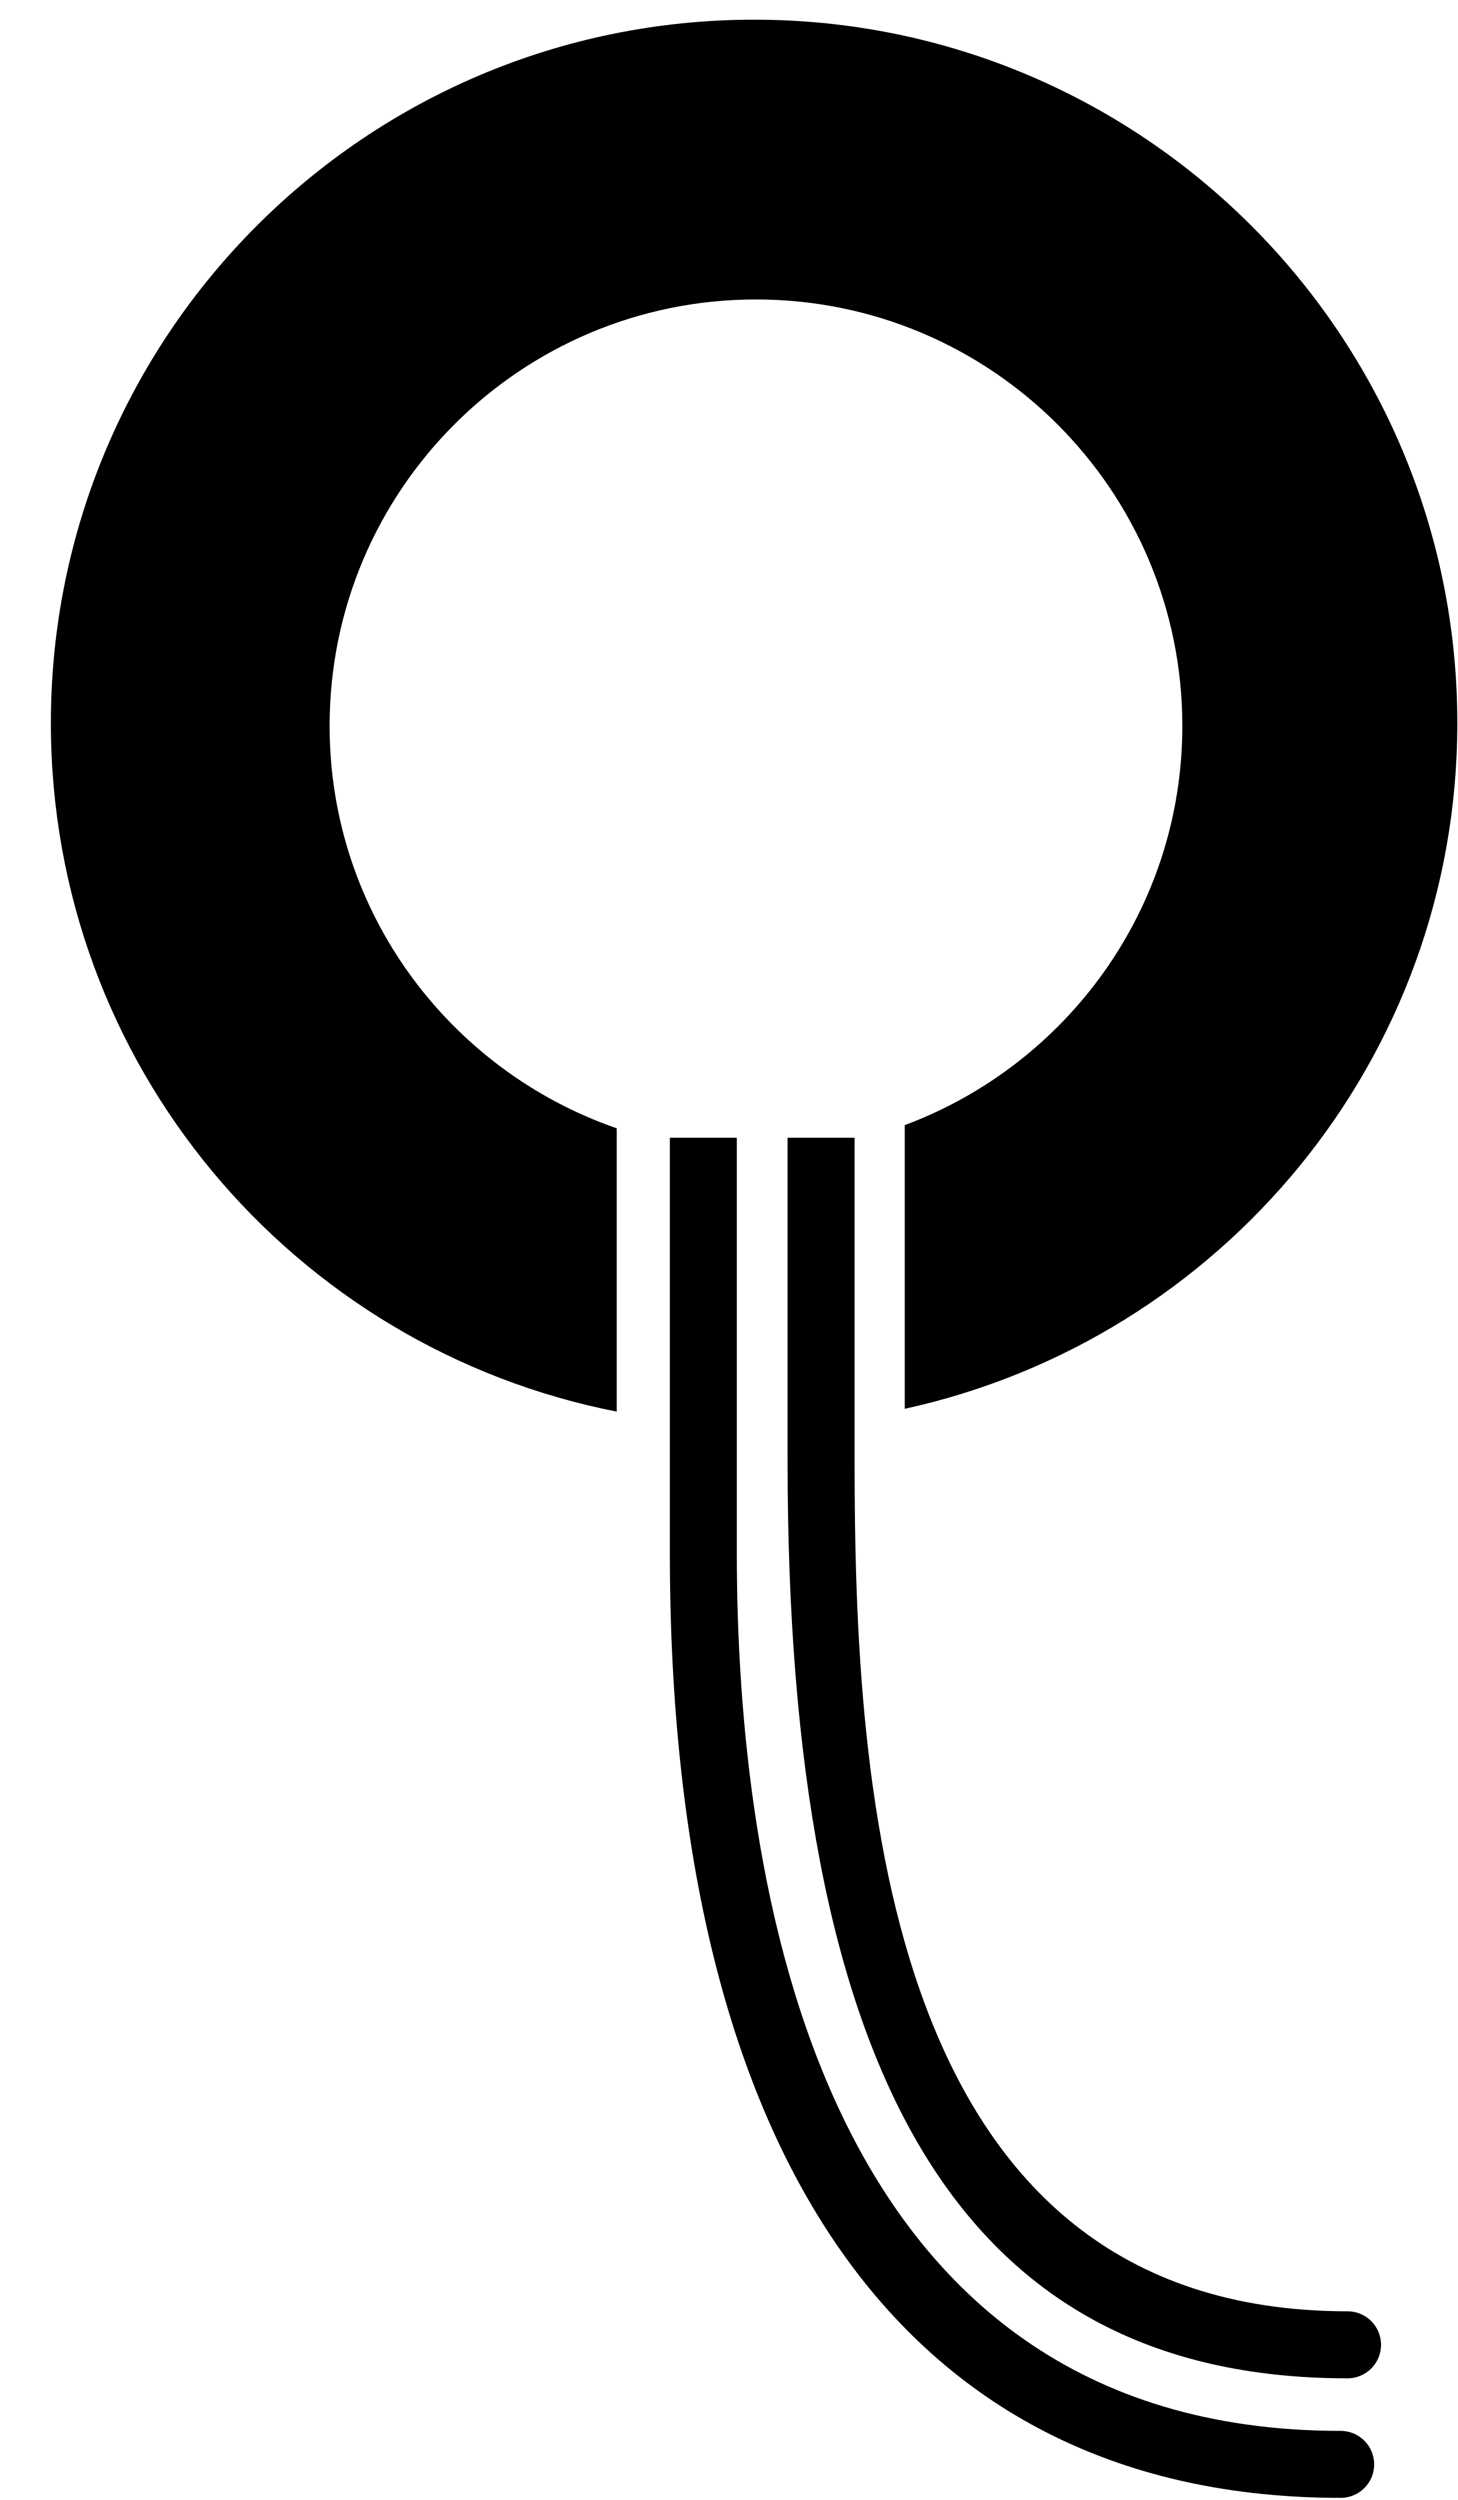 <?xml version="1.0" encoding="UTF-8" standalone="no"?>
<svg width="28px" height="48px" viewBox="0 0 28 48" version="1.1" xmlns="http://www.w3.org/2000/svg" xmlns:xlink="http://www.w3.org/1999/xlink" xmlns:sketch="http://www.bohemiancoding.com/sketch/ns">
    <!-- Generator: Sketch 3.3 (11970) - http://www.bohemiancoding.com/sketch -->
    <title>infusionSetSmallIcon</title>
    <desc>Created with Sketch.</desc>
    <defs></defs>
    <g id="Page-1" stroke="none" stroke-width="1" fill="none" fill-rule="evenodd" sketch:type="MSPage">
        <g id="infusionSetSmallIcon" sketch:type="MSLayerGroup" fill="#000000">
            <path d="M25.879,44.38 C16.957,44.38 16.412,34.36 16.412,28.063 L16.412,21.846 L15.125,21.846 L15.125,28.063 C15.125,39.765 18.371,45.667 25.879,45.667 C26.234,45.667 26.522,45.379 26.522,45.023 C26.522,44.668 26.234,44.38 25.879,44.38" id="Fill-1" sketch:type="MSShapeGroup"></path>
            <path d="M25.746,46.676 C15.657,46.676 14.15,36.112 14.15,29.815 L14.15,21.846 L12.864,21.846 L12.864,29.815 C12.864,41.517 17.439,47.962 25.746,47.962 C26.102,47.962 26.39,47.675 26.39,47.319 C26.39,46.964 26.102,46.676 25.746,46.676" id="Fill-2" sketch:type="MSShapeGroup"></path>
            <path d="M14.482,0.378 C7.022,0.378 0.977,6.425 0.977,13.885 C0.977,20.449 5.64,25.888 11.844,27.105 L11.844,21.665 C8.638,20.556 6.33,17.521 6.33,13.939 C6.33,9.414 9.995,5.75 14.518,5.75 C19.039,5.75 22.706,9.414 22.706,13.939 C22.706,17.453 20.486,20.443 17.375,21.604 L17.375,27.051 C23.438,25.724 27.987,20.348 27.987,13.885 C27.987,6.425 21.94,0.378 14.482,0.378" id="Fill-3" sketch:type="MSShapeGroup"></path>
        </g>
    </g>
</svg>